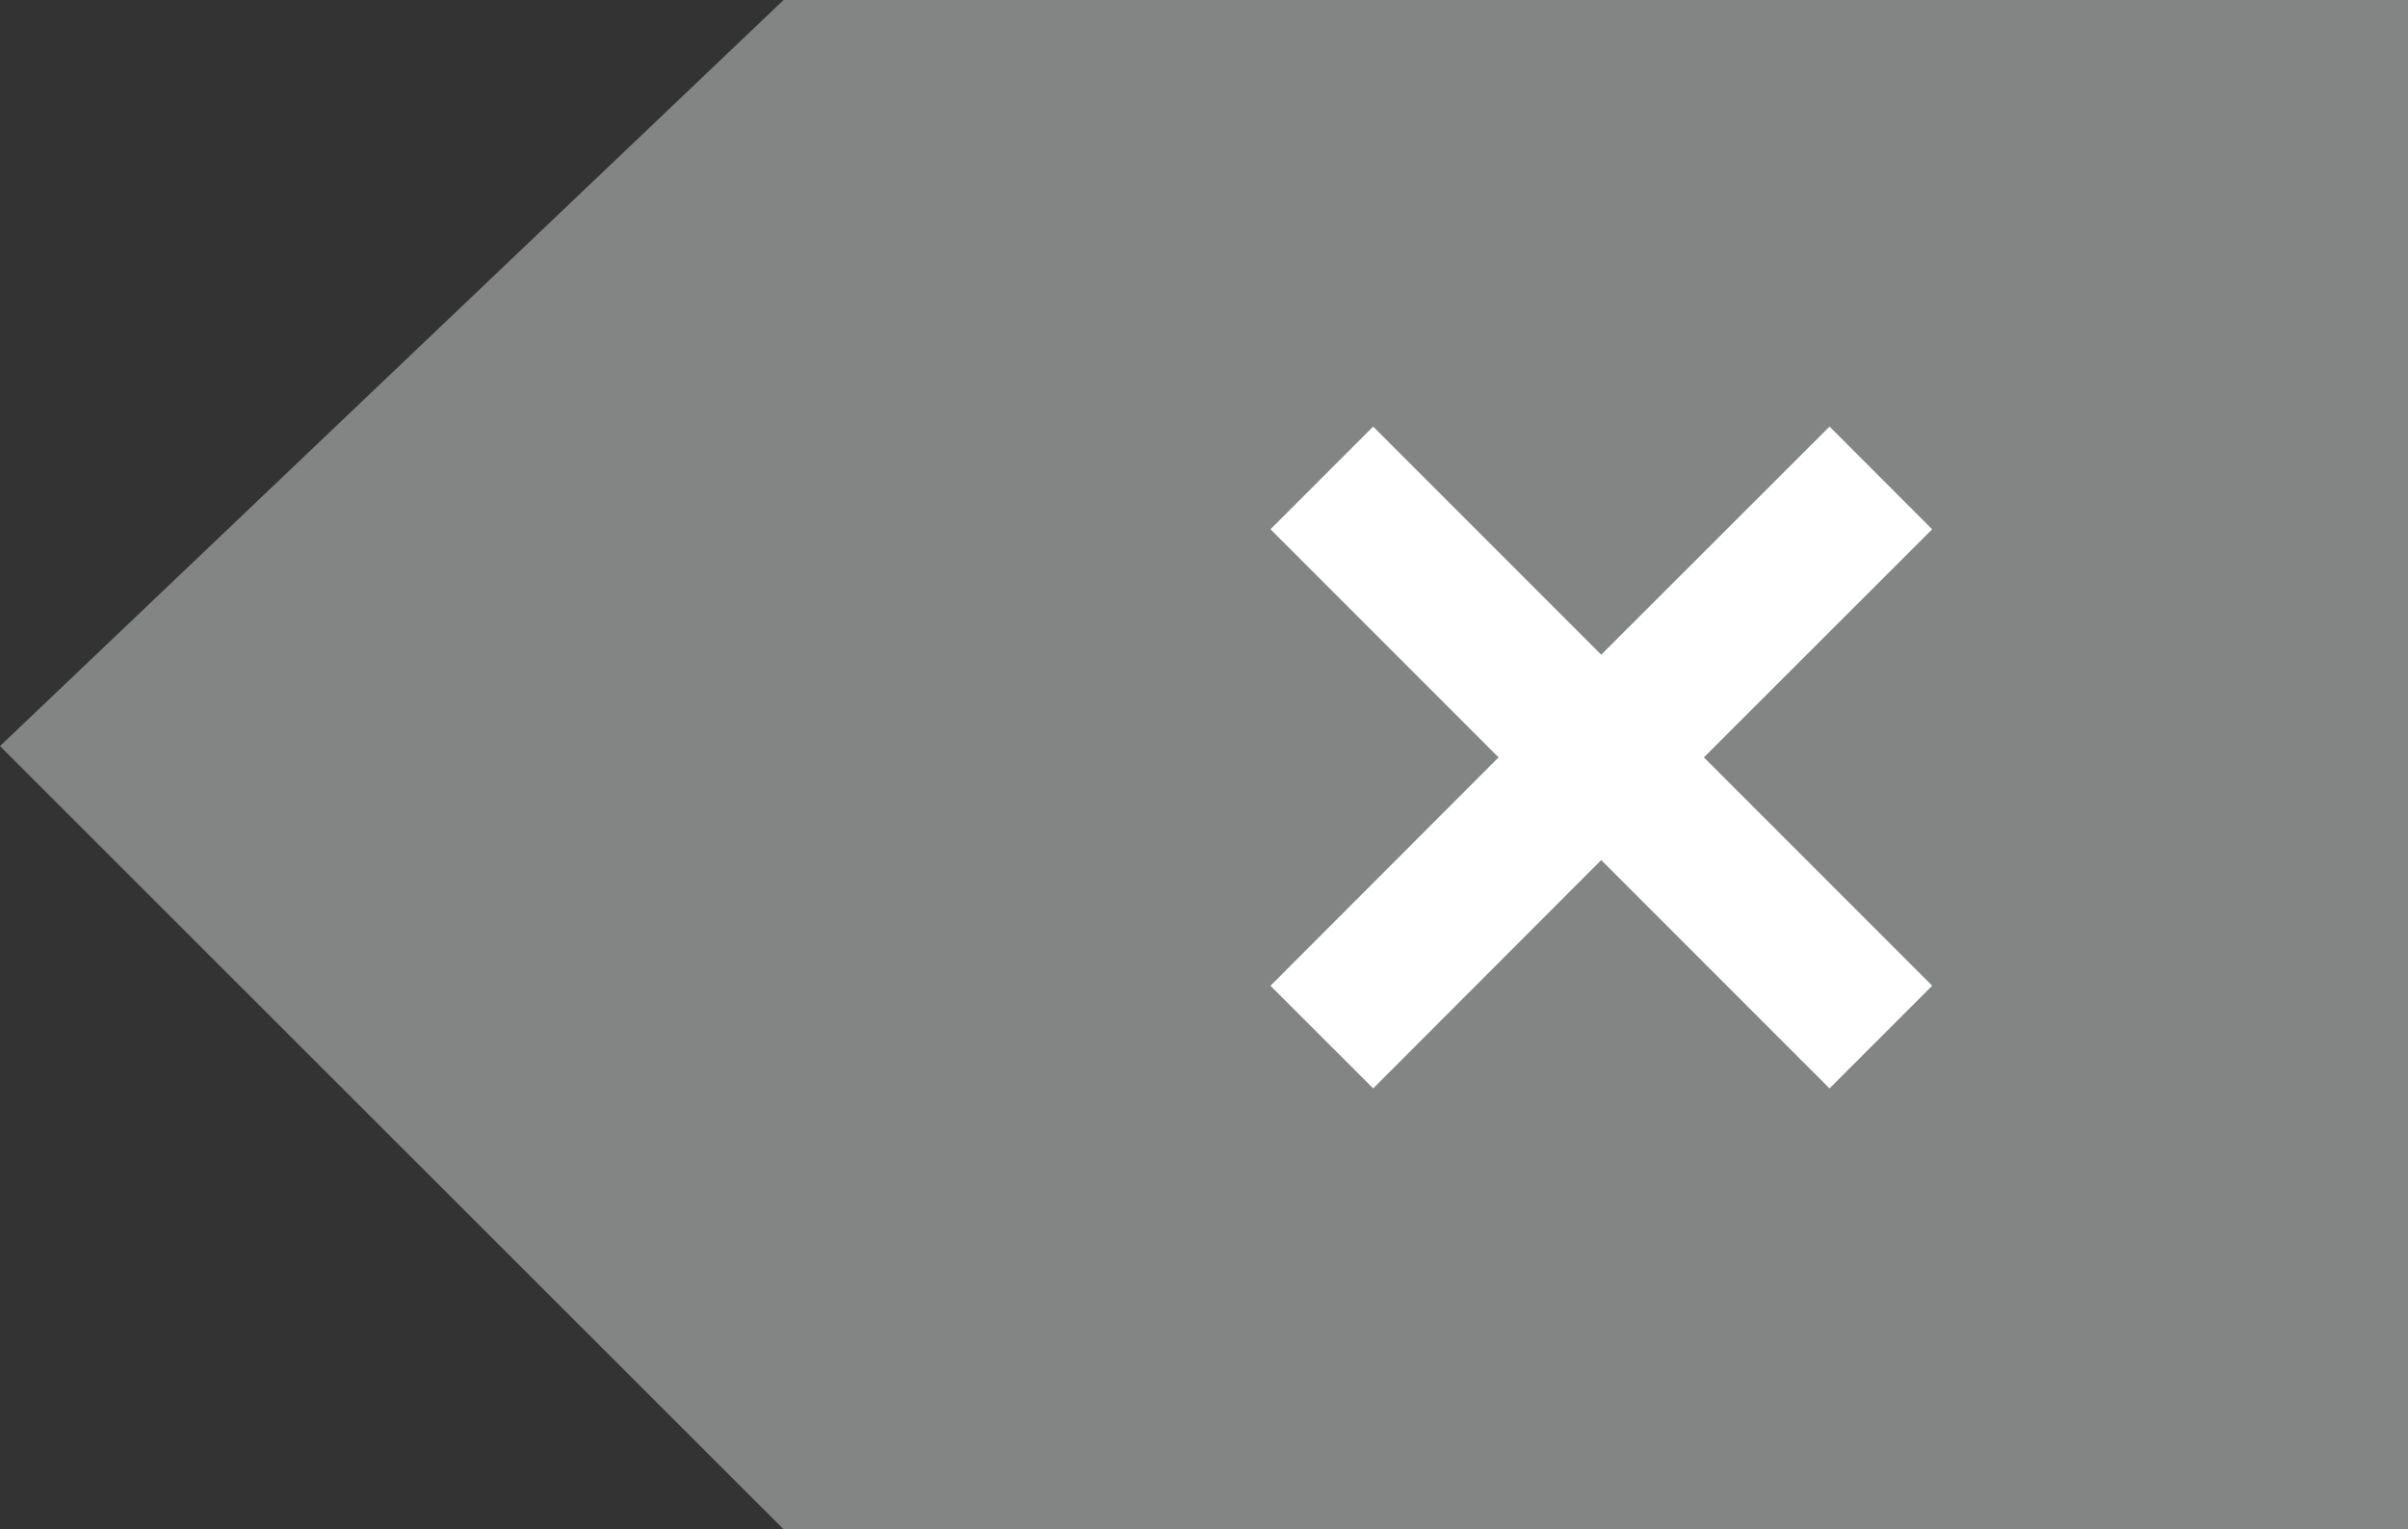 <svg xmlns="http://www.w3.org/2000/svg" width="33.168" height="21.059" viewBox="0 0 33.168 21.059">
  <rect x="0" y="0" width="33.168" height="21.059" fill="#333333" stroke="none"/>
  <g id="x_ico" transform="translate(0 0)">
    <path id="패스_247" data-name="패스 247" d="M4310.576,5415.595l10.793-10.274h22.375v21.059h-22.375Z" transform="translate(-4310.576 -5405.321)" fill="#838484"/>
    <path id="합치기_3" data-name="합치기 3" d="M3.848,3.848,0,7.7,3.848,3.848,0,0,3.848,3.848,7.7,0,3.848,3.848,7.7,7.7Z" transform="translate(18.207 6.581)" fill="none" stroke="#fff" stroke-width="2"/>
  </g>
</svg>

